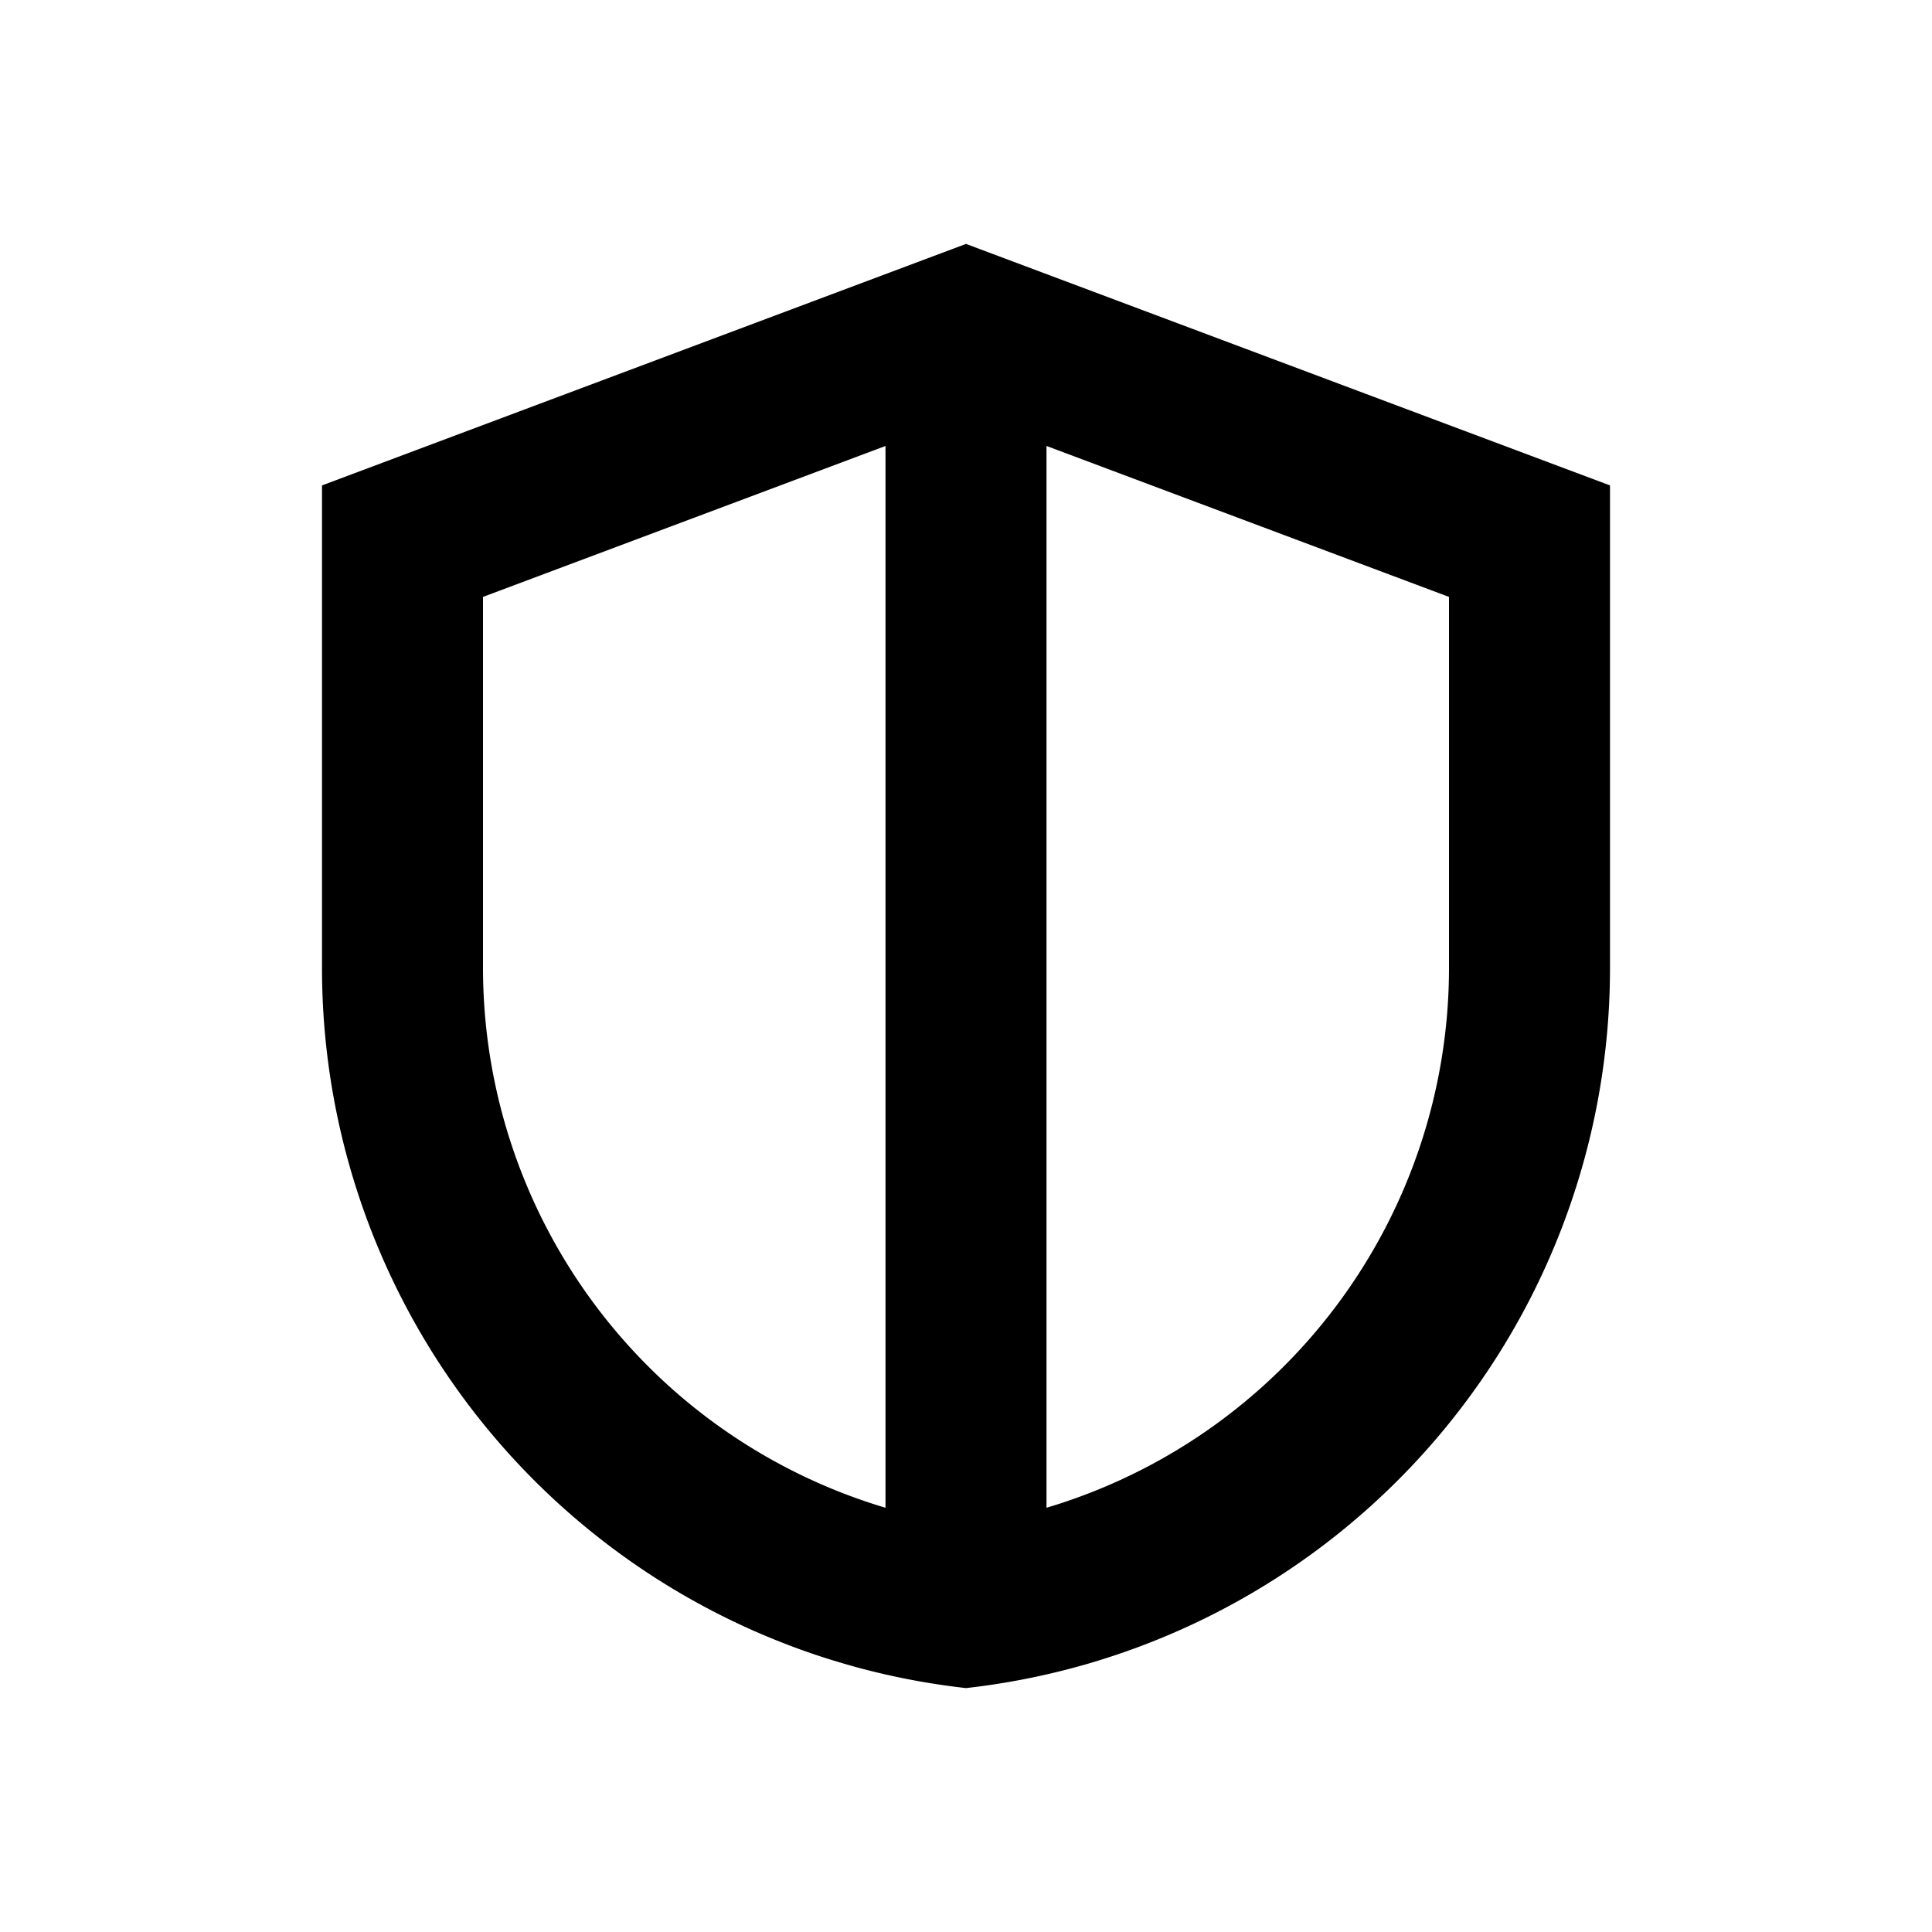 <svg xmlns="http://www.w3.org/2000/svg" viewBox="0 0 48 48"><path d="M24,6.06l-16,6v12A18,18,0,0,0,24,41.94,18,18,0,0,0,40,24.06v-12Zm-12,18V14.83l10-3.75V37.46A14,14,0,0,1,12,24.06Zm24,0a14,14,0,0,1-10,13.4V11.08l10,3.75Z"/><rect width="48" height="48" style="fill:none"/></svg>
